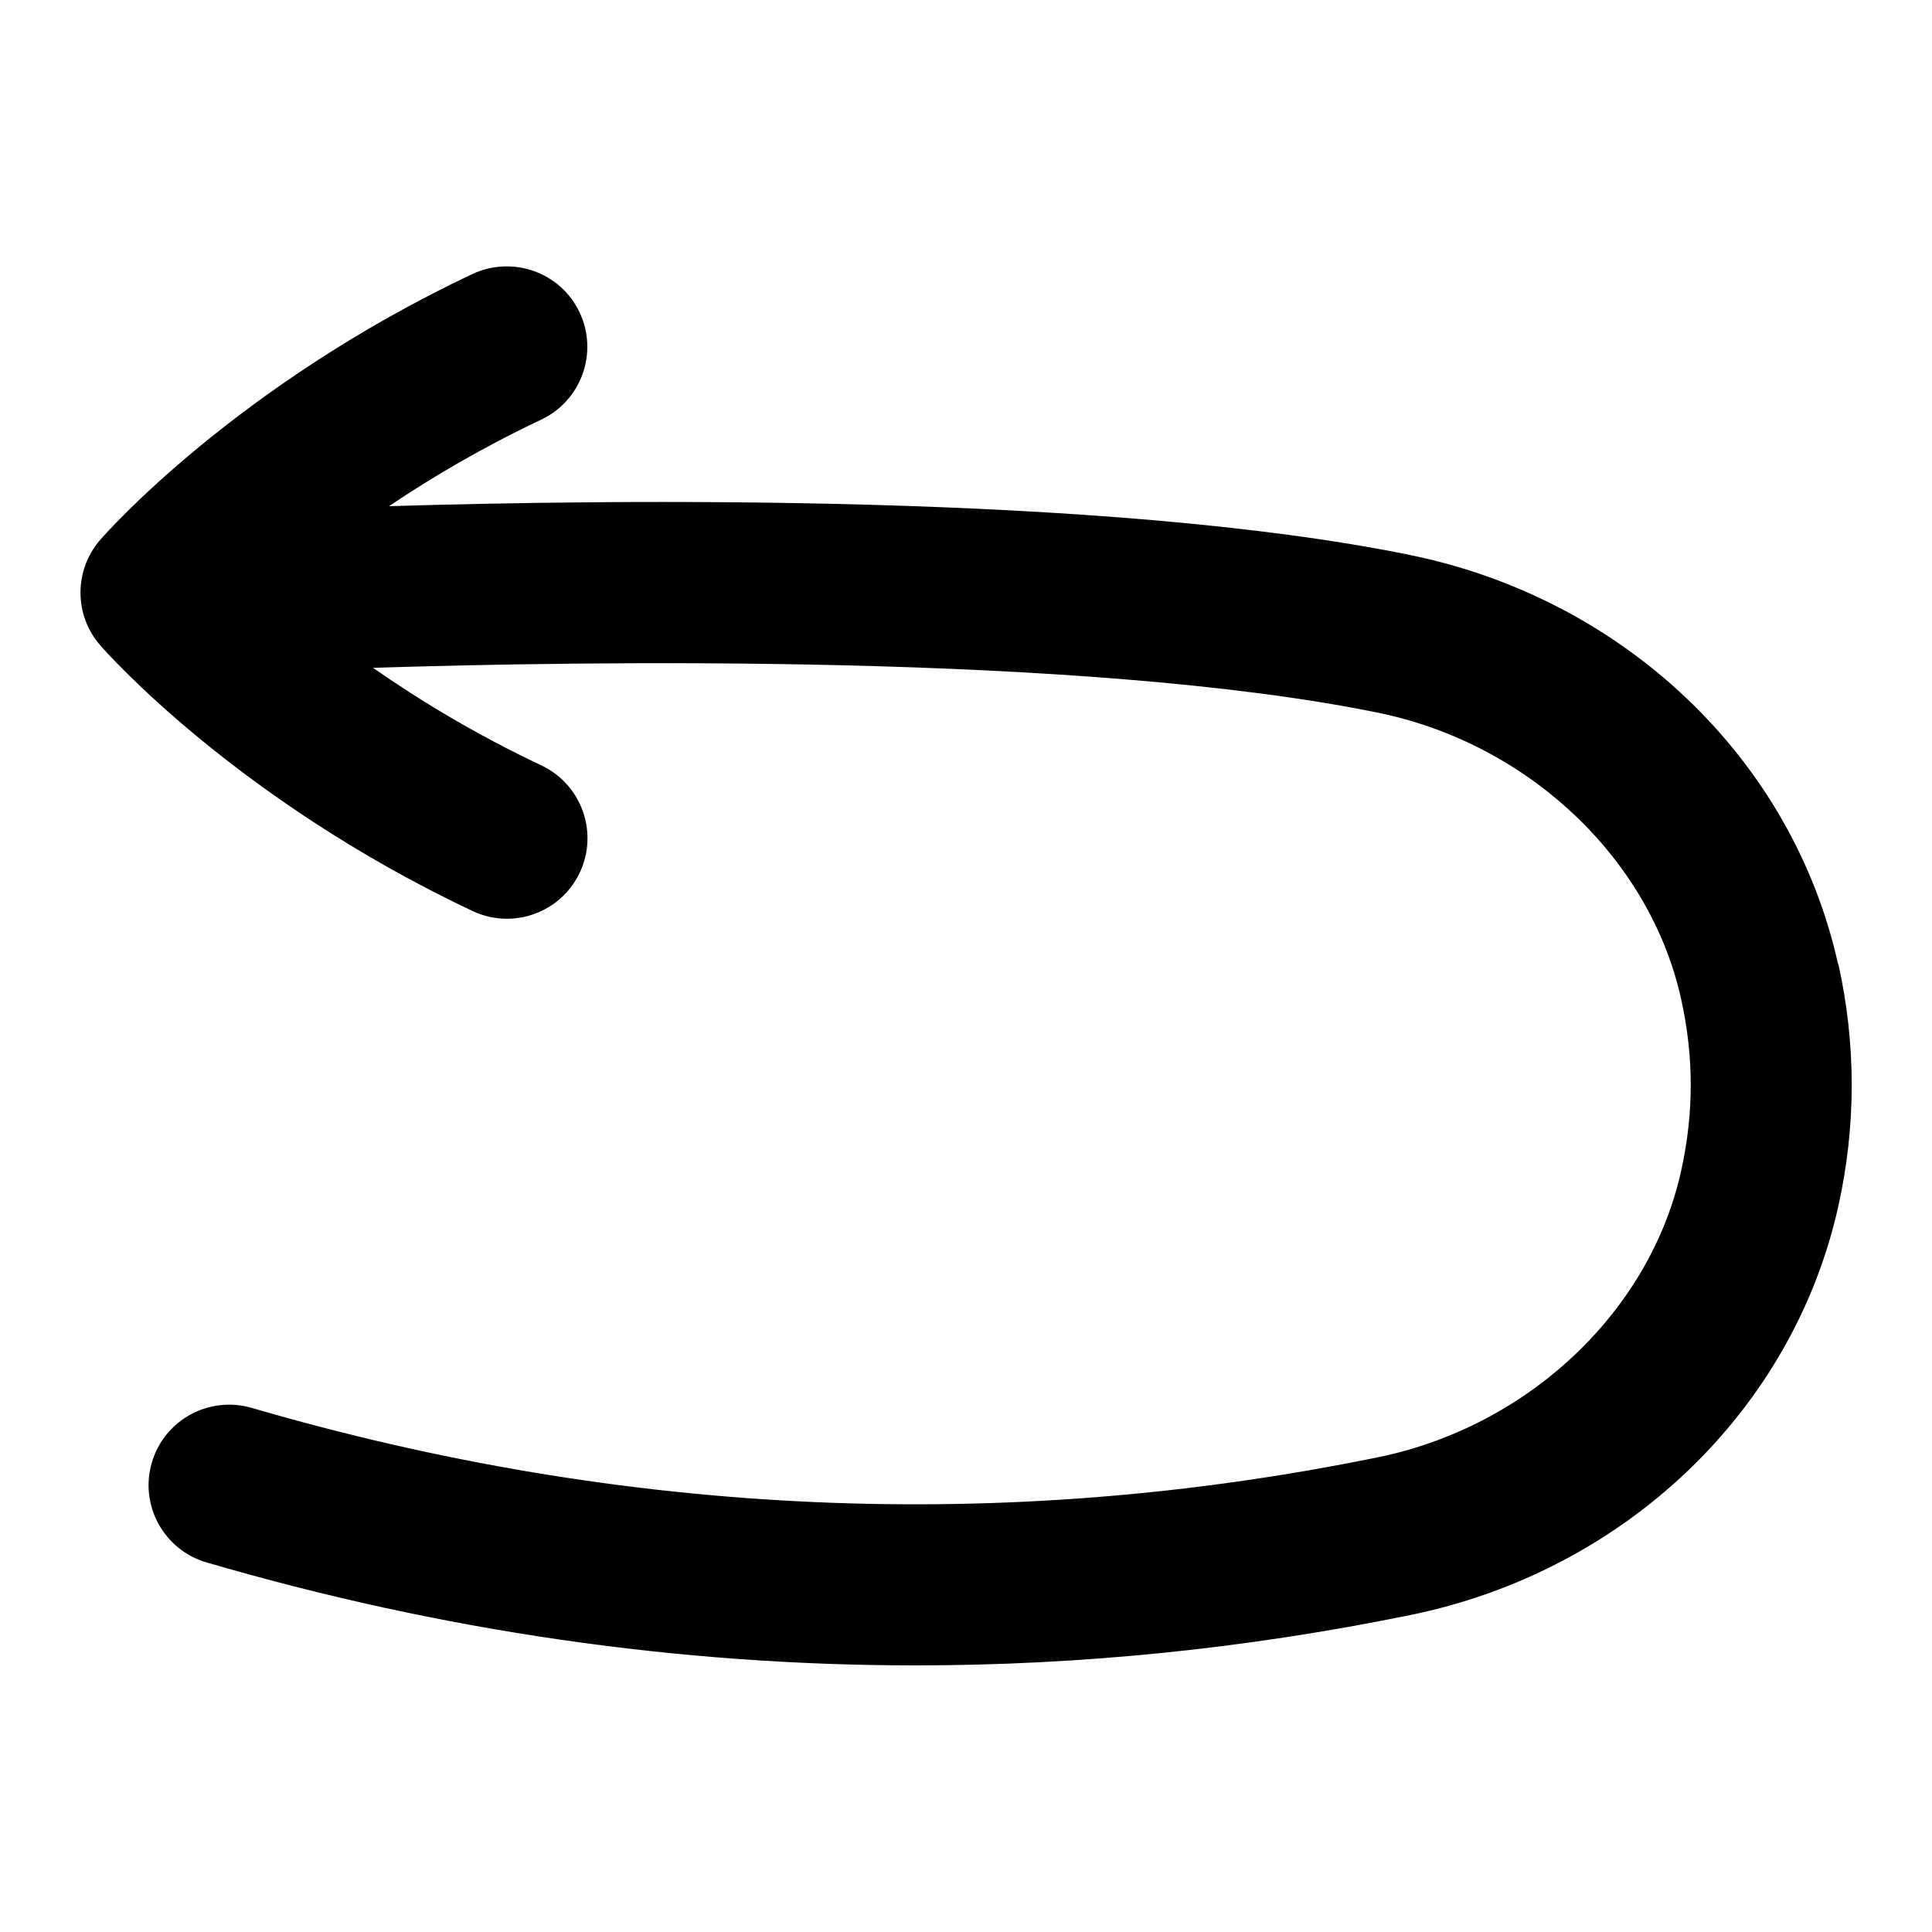 <?xml version="1.0" encoding="UTF-8"?>
<svg xmlns="http://www.w3.org/2000/svg" id="Layer_1" data-name="Layer 1" viewBox="0 0 24 24">
  <path d="M22.833,11.976c-.563-2.542-2.651-4.537-5.319-5.082-3.772-.77-9.902-.691-12.682-.606,.535-.36,1.167-.733,1.891-1.075,.499-.236,.713-.832,.477-1.332-.235-.499-.831-.71-1.332-.477C2.927,4.794,1.312,6.628,1.246,6.705c-.328,.376-.328,.937,0,1.312,.067,.078,1.682,1.91,4.624,3.3,.138,.065,.284,.096,.427,.096,.375,0,.734-.211,.905-.573,.236-.5,.022-1.096-.477-1.332-.816-.385-1.516-.811-2.091-1.212,2.563-.082,8.834-.188,12.482,.557,1.866,.381,3.38,1.81,3.767,3.555,.16,.72,.16,1.42,0,2.14-.387,1.746-1.9,3.174-3.767,3.555-4.64,.948-9.348,.741-13.99-.614-.531-.153-1.085,.15-1.24,.68-.155,.53,.149,1.085,.68,1.24,2.919,.853,5.864,1.279,8.805,1.279,2.054,0,4.106-.208,6.146-.625,2.668-.544,4.756-2.539,5.32-5.082,.221-.997,.221-2.008,0-3.005Z"/>
</svg>
